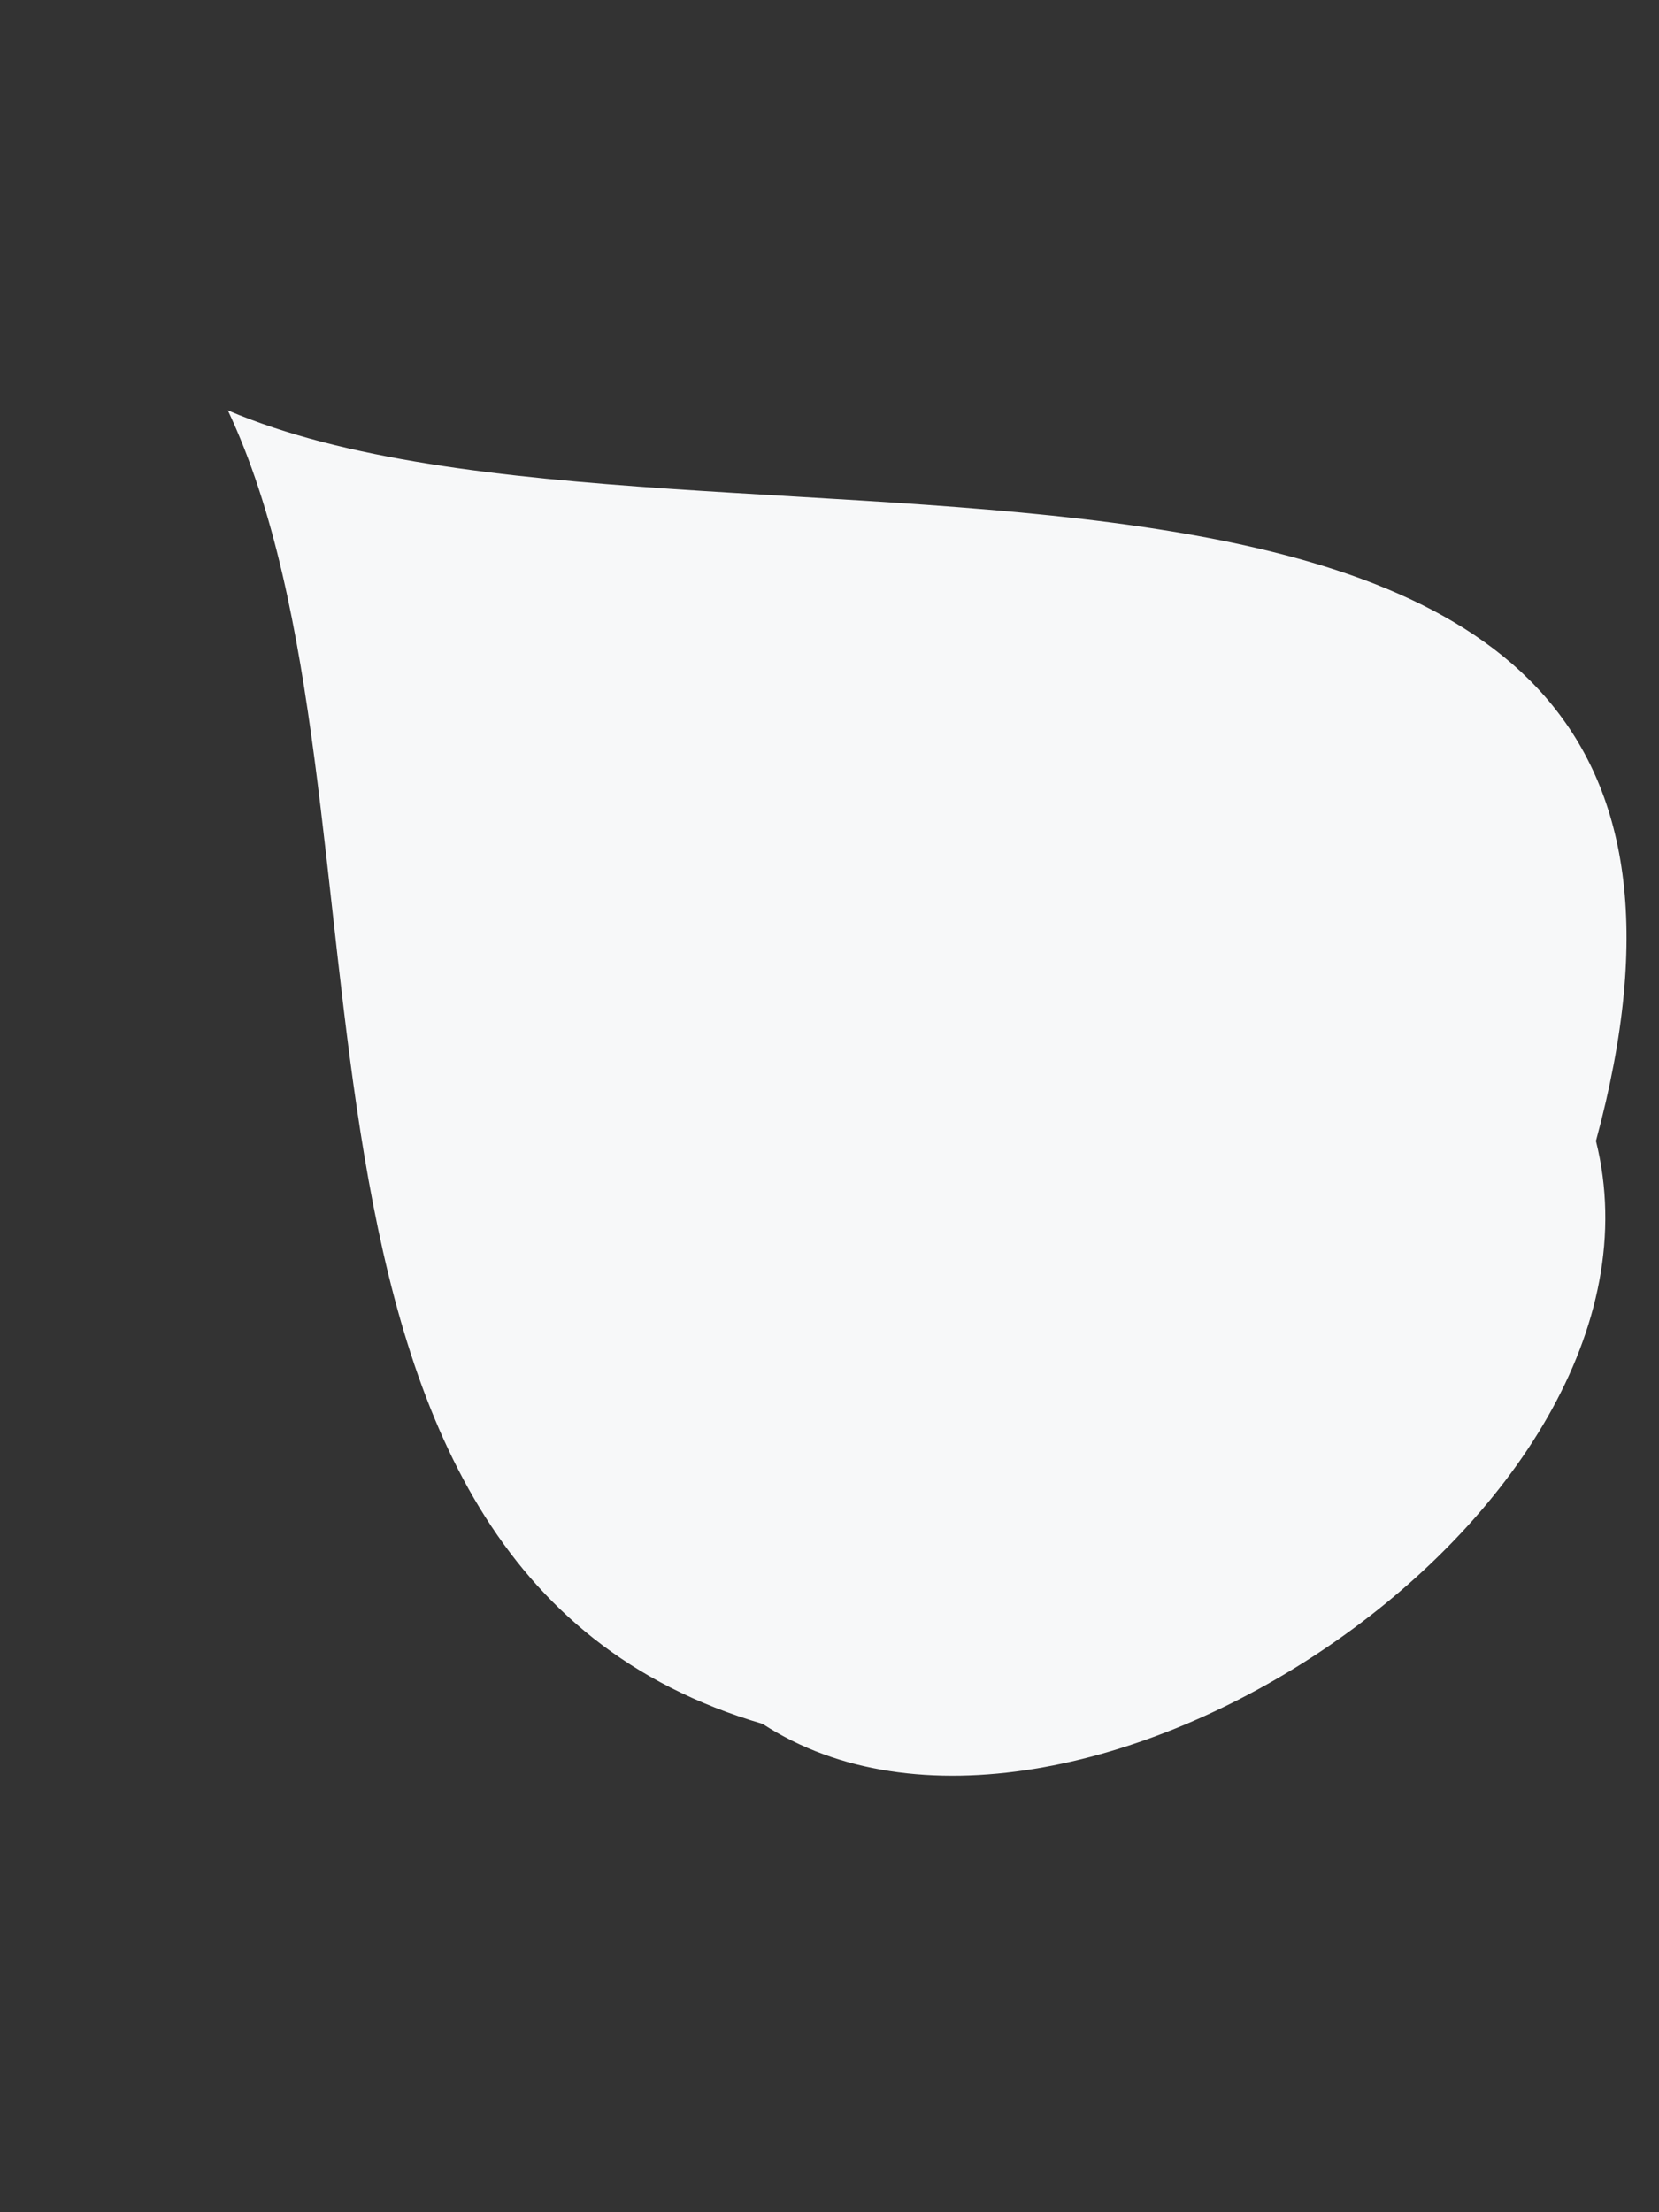 <svg xmlns="http://www.w3.org/2000/svg" xmlns:xlink="http://www.w3.org/1999/xlink" width="3" height="4" version="1.1"><rect width="100%" height="100%" fill="#333333" stroke="none"/><g><path fill="#f7f8f9" fill-rule="nonzero" stroke="none" d="M 1.379 3.117 C 0.412 2.833 0.748 1.454 0.412 0.742 C 1.252 1.101 3.303 0.527 2.886 2.063 C 3.054 2.735 1.93 3.476 1.379 3.117 Z" transform="matrix(1 0 0 1 -582 -1875 ) matrix(1 0 0 1 582 1875 )"/></g></svg>